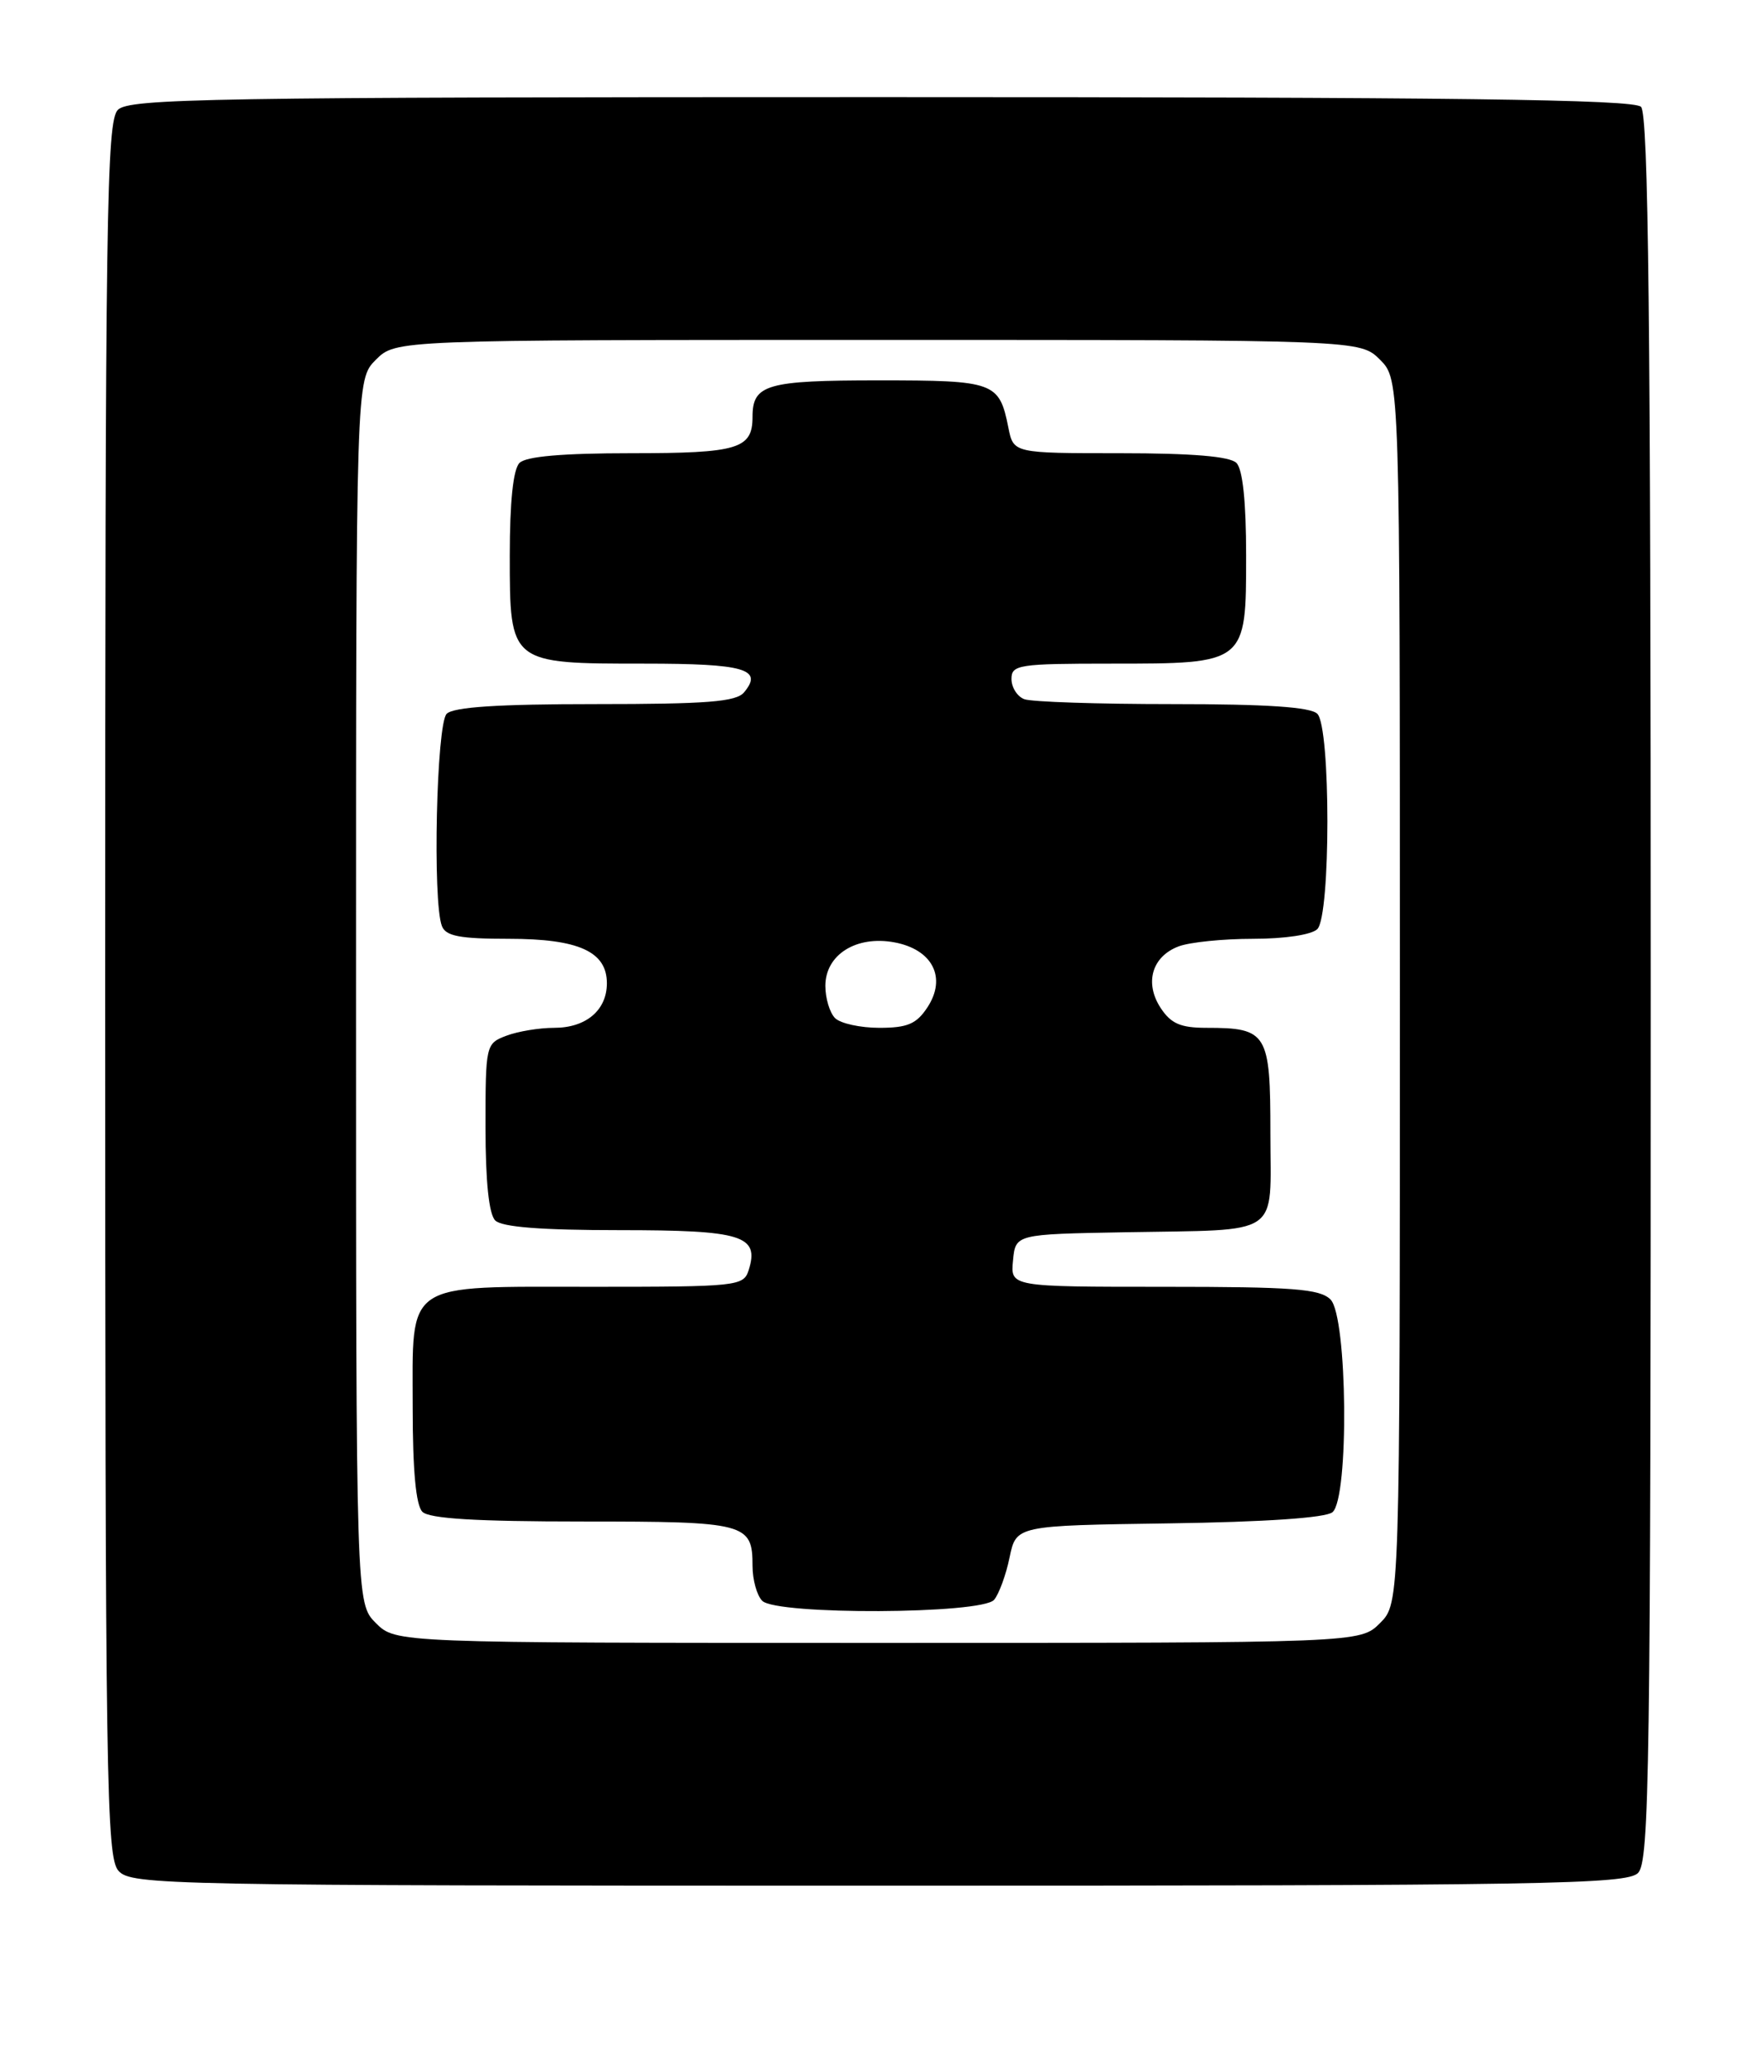 <?xml version="1.0" encoding="UTF-8" standalone="no"?>
<!DOCTYPE svg PUBLIC "-//W3C//DTD SVG 1.1//EN" "http://www.w3.org/Graphics/SVG/1.1/DTD/svg11.dtd" >
<svg xmlns="http://www.w3.org/2000/svg" xmlns:xlink="http://www.w3.org/1999/xlink" version="1.1" viewBox="0 0 218 256">
 <g >
 <path fill="currentColor"
d=" M 202.43 231.43 C 203.84 230.02 204.00 218.73 204.00 122.13 C 204.00 39.67 203.72 14.12 202.80 13.20 C 201.88 12.28 179.66 12.00 108.87 12.00 C 25.91 12.00 15.98 12.17 14.57 13.57 C 13.16 14.98 13.00 26.21 13.00 122.24 C 13.00 220.50 13.14 229.49 14.65 231.17 C 16.24 232.92 20.46 233.00 108.58 233.00 C 191.14 233.00 201.02 232.83 202.43 231.43 Z  M 46.45 200.55 C 44.00 198.09 44.00 198.09 44.00 122.50 C 44.00 46.91 44.00 46.91 46.45 44.45 C 48.91 42.00 48.91 42.00 108.50 42.00 C 168.09 42.00 168.09 42.00 170.55 44.45 C 173.00 46.91 173.00 46.91 173.00 122.50 C 173.00 198.09 173.00 198.09 170.55 200.55 C 168.09 203.00 168.09 203.00 108.50 203.00 C 48.91 203.00 48.91 203.00 46.45 200.55 Z  M 122.86 197.67 C 123.46 196.94 124.33 194.58 124.77 192.42 C 125.59 188.50 125.59 188.50 144.47 188.23 C 156.33 188.06 163.84 187.55 164.67 186.85 C 166.74 185.14 166.53 162.68 164.43 160.57 C 163.11 159.25 159.80 159.00 143.87 159.00 C 124.87 159.00 124.87 159.00 125.19 155.75 C 125.50 152.50 125.50 152.50 139.00 152.26 C 158.65 151.90 157.00 153.02 157.00 140.02 C 157.00 127.62 156.62 127.00 149.09 127.00 C 145.90 127.00 144.71 126.48 143.44 124.55 C 141.41 121.45 142.36 118.19 145.65 116.94 C 147.01 116.42 151.16 116.00 154.87 116.00 C 158.77 116.00 162.10 115.50 162.80 114.80 C 164.46 113.14 164.46 89.86 162.80 88.20 C 161.96 87.36 156.55 87.00 144.88 87.00 C 135.69 87.00 127.45 86.73 126.58 86.39 C 125.71 86.06 125.00 84.93 125.00 83.89 C 125.00 82.14 125.90 82.00 137.28 82.00 C 154.04 82.00 154.00 82.03 154.00 68.64 C 154.00 62.01 153.58 57.98 152.80 57.20 C 151.99 56.39 147.34 56.00 138.43 56.00 C 125.25 56.00 125.25 56.00 124.62 52.85 C 123.49 47.20 122.93 47.00 108.58 47.00 C 94.75 47.00 93.00 47.50 93.00 51.50 C 93.00 55.47 91.23 56.00 78.00 56.00 C 69.53 56.00 65.01 56.39 64.20 57.20 C 63.42 57.98 63.00 62.01 63.00 68.64 C 63.00 82.03 62.97 82.00 79.66 82.00 C 92.01 82.00 94.35 82.67 91.96 85.54 C 90.99 86.72 87.40 87.00 73.58 87.00 C 61.55 87.00 56.04 87.36 55.20 88.20 C 53.94 89.46 53.44 111.38 54.61 114.42 C 55.09 115.67 56.81 116.00 62.88 116.00 C 71.51 116.00 75.00 117.58 75.00 121.49 C 75.00 124.82 72.43 127.00 68.49 127.00 C 66.64 127.00 63.98 127.44 62.57 127.98 C 60.04 128.94 60.00 129.11 60.00 139.28 C 60.00 145.97 60.42 150.02 61.20 150.80 C 62.02 151.62 66.88 152.00 76.58 152.00 C 91.74 152.00 93.88 152.66 92.52 156.95 C 91.89 158.92 91.13 159.00 73.26 159.00 C 49.72 159.00 51.00 158.14 51.00 173.95 C 51.00 181.68 51.40 186.00 52.20 186.80 C 53.05 187.65 58.87 188.00 72.00 188.00 C 92.24 188.00 93.00 188.20 93.00 193.50 C 93.00 195.20 93.54 197.14 94.20 197.80 C 95.97 199.57 121.37 199.46 122.86 197.67 Z  M 103.20 125.80 C 102.54 125.14 102.00 123.35 102.00 121.82 C 102.00 117.96 105.82 115.56 110.54 116.44 C 115.25 117.32 117.02 120.80 114.62 124.46 C 113.27 126.52 112.15 127.00 108.68 127.00 C 106.32 127.00 103.86 126.46 103.20 125.80 Z "/>
</g>
</svg>